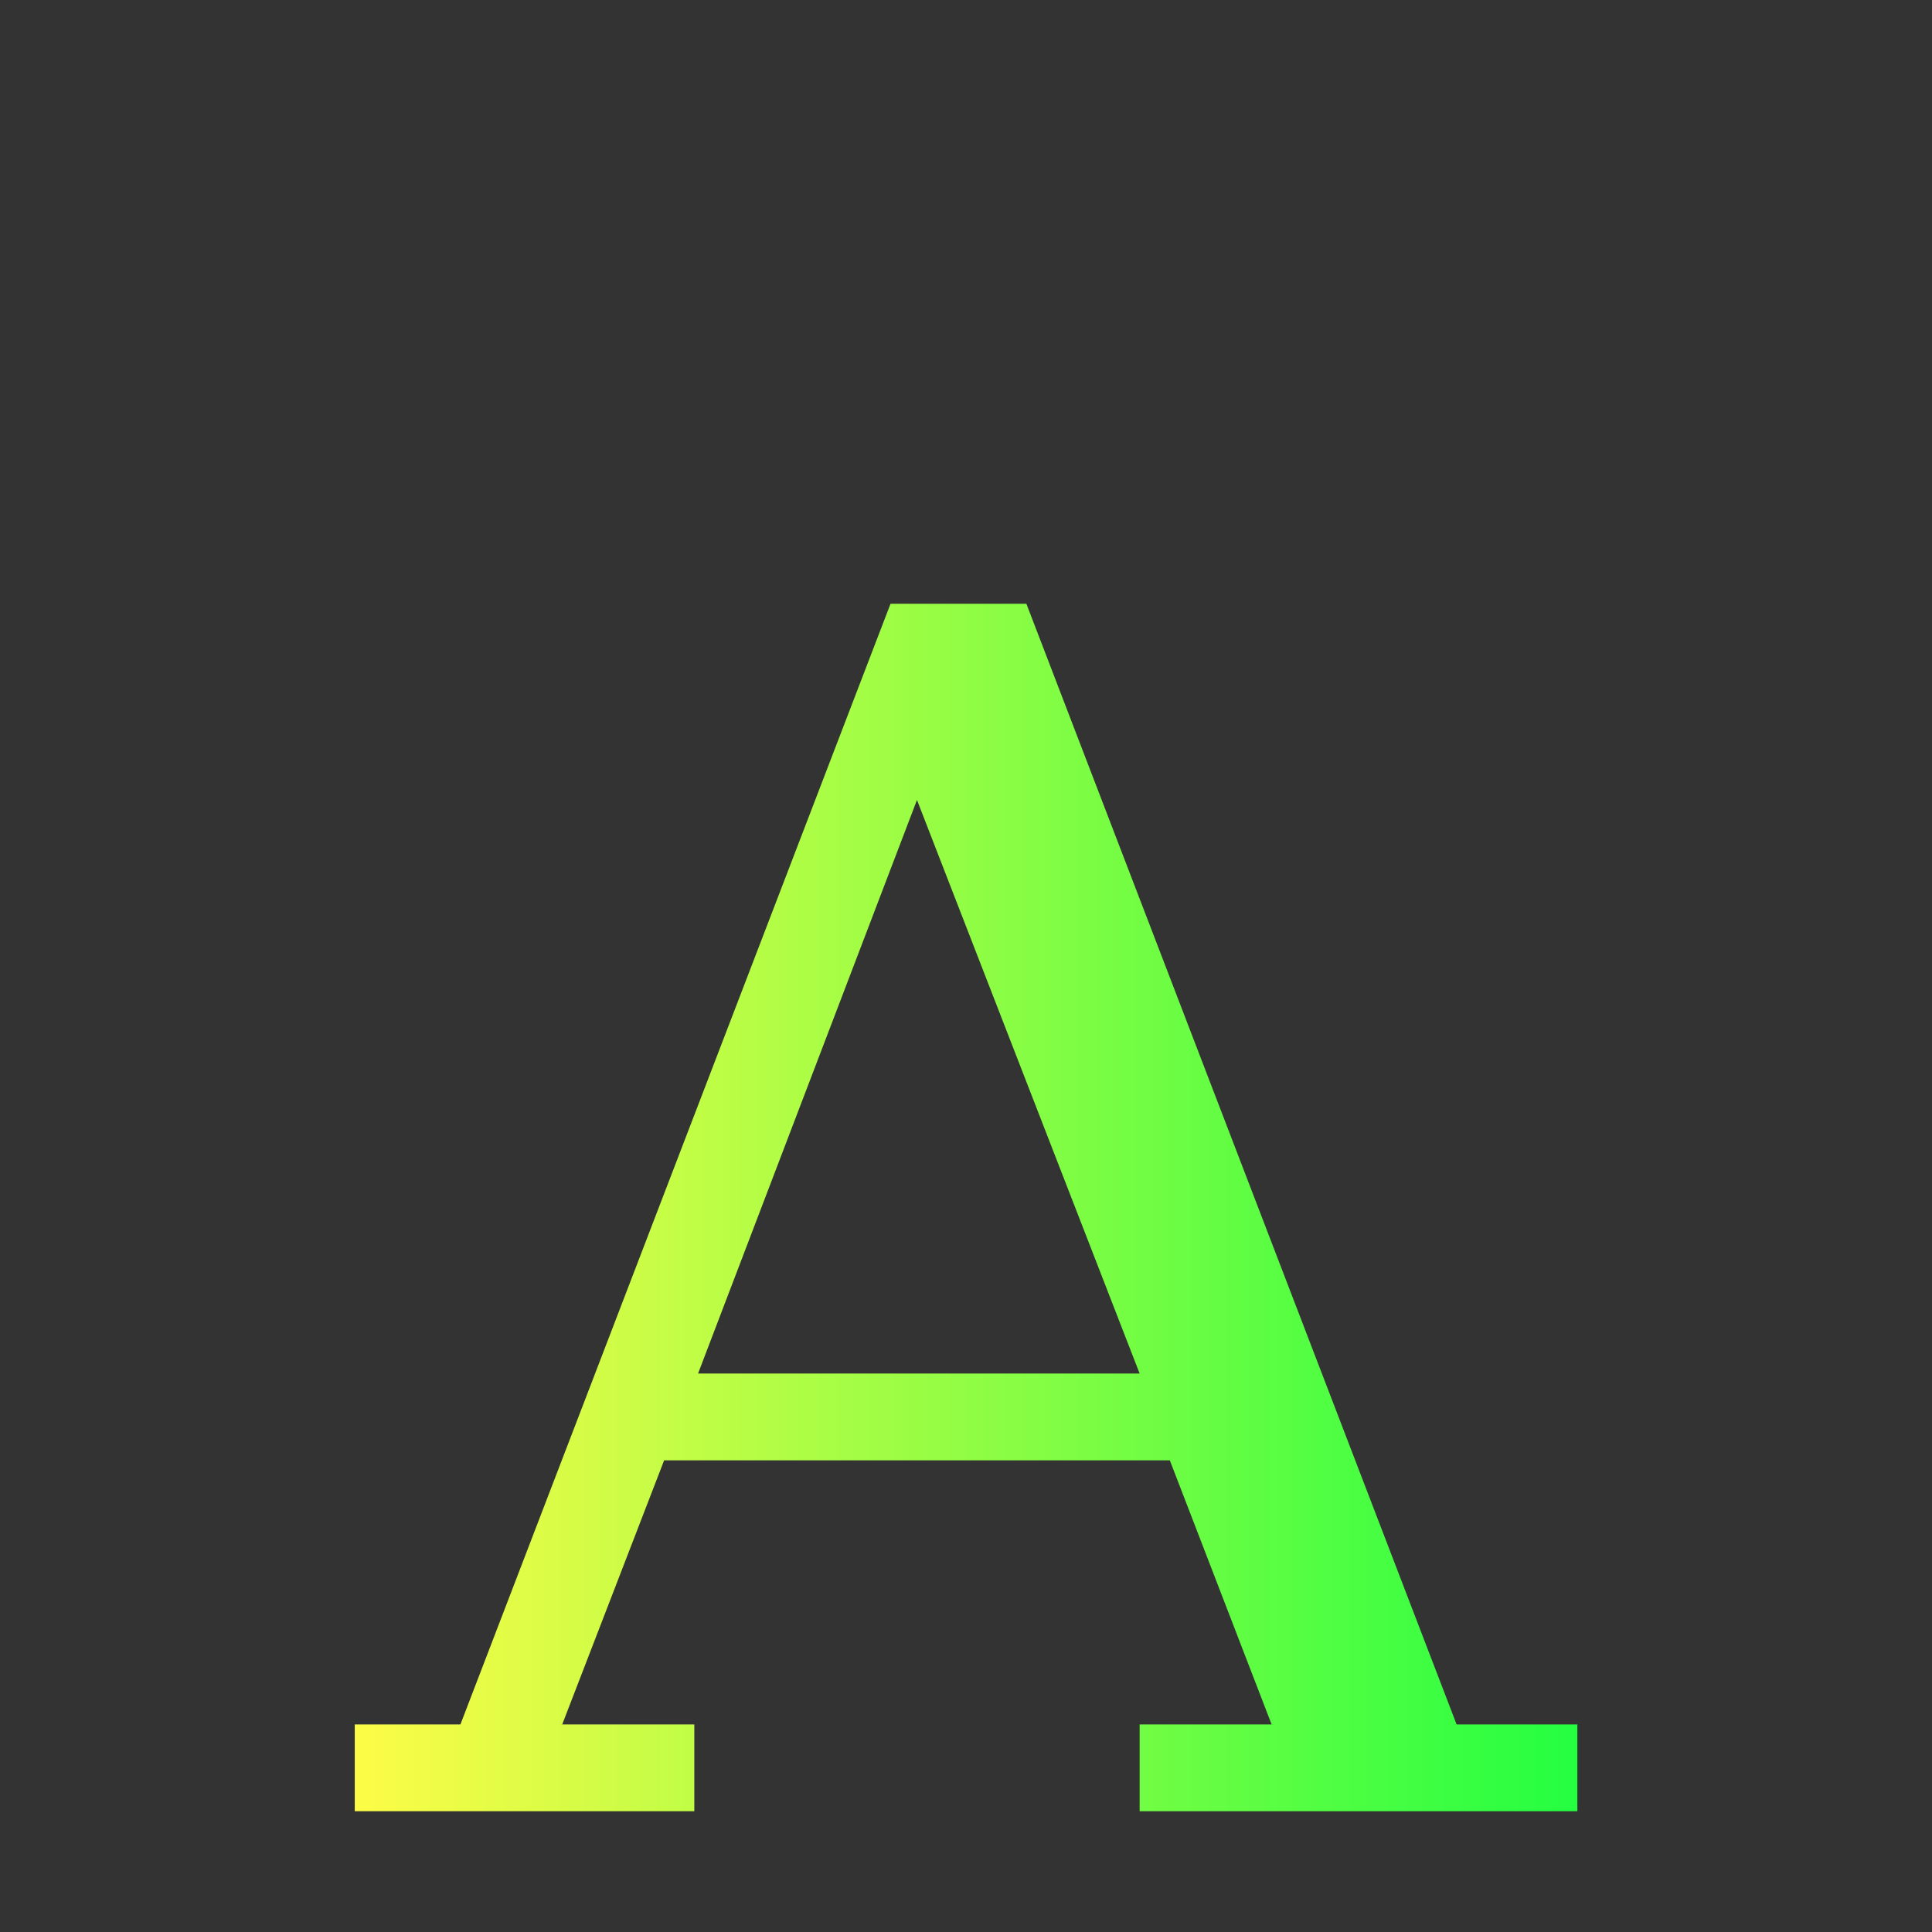 <svg width="16" height="16" viewBox="0 0 16 16" fill="none" xmlns="http://www.w3.org/2000/svg">
<rect x="0" y="0" width="16" height="16" fill="#333333" stroke="none"/>
<path d="M7.375 5L3.813 14.281H2.938V15H5.75V14.281H4.656L5.5 12.094H9.688L10.531 14.281H9.438V15H13.063V14.281H12.063L8.5 5H7.375ZM7.594 6.625L9.438 11.375H5.781L7.594 6.625Z" fill="url(#paint0_linear_10_18842)"/>
<defs>
<linearGradient id="paint0_linear_10_18842" x1="2.938" y1="10" x2="13.063" y2="10" gradientUnits="userSpaceOnUse">
<stop stop-color="#FDFC47"/>
<stop offset="1" stop-color="#24FE41"/>
</linearGradient>
</defs>
</svg>
